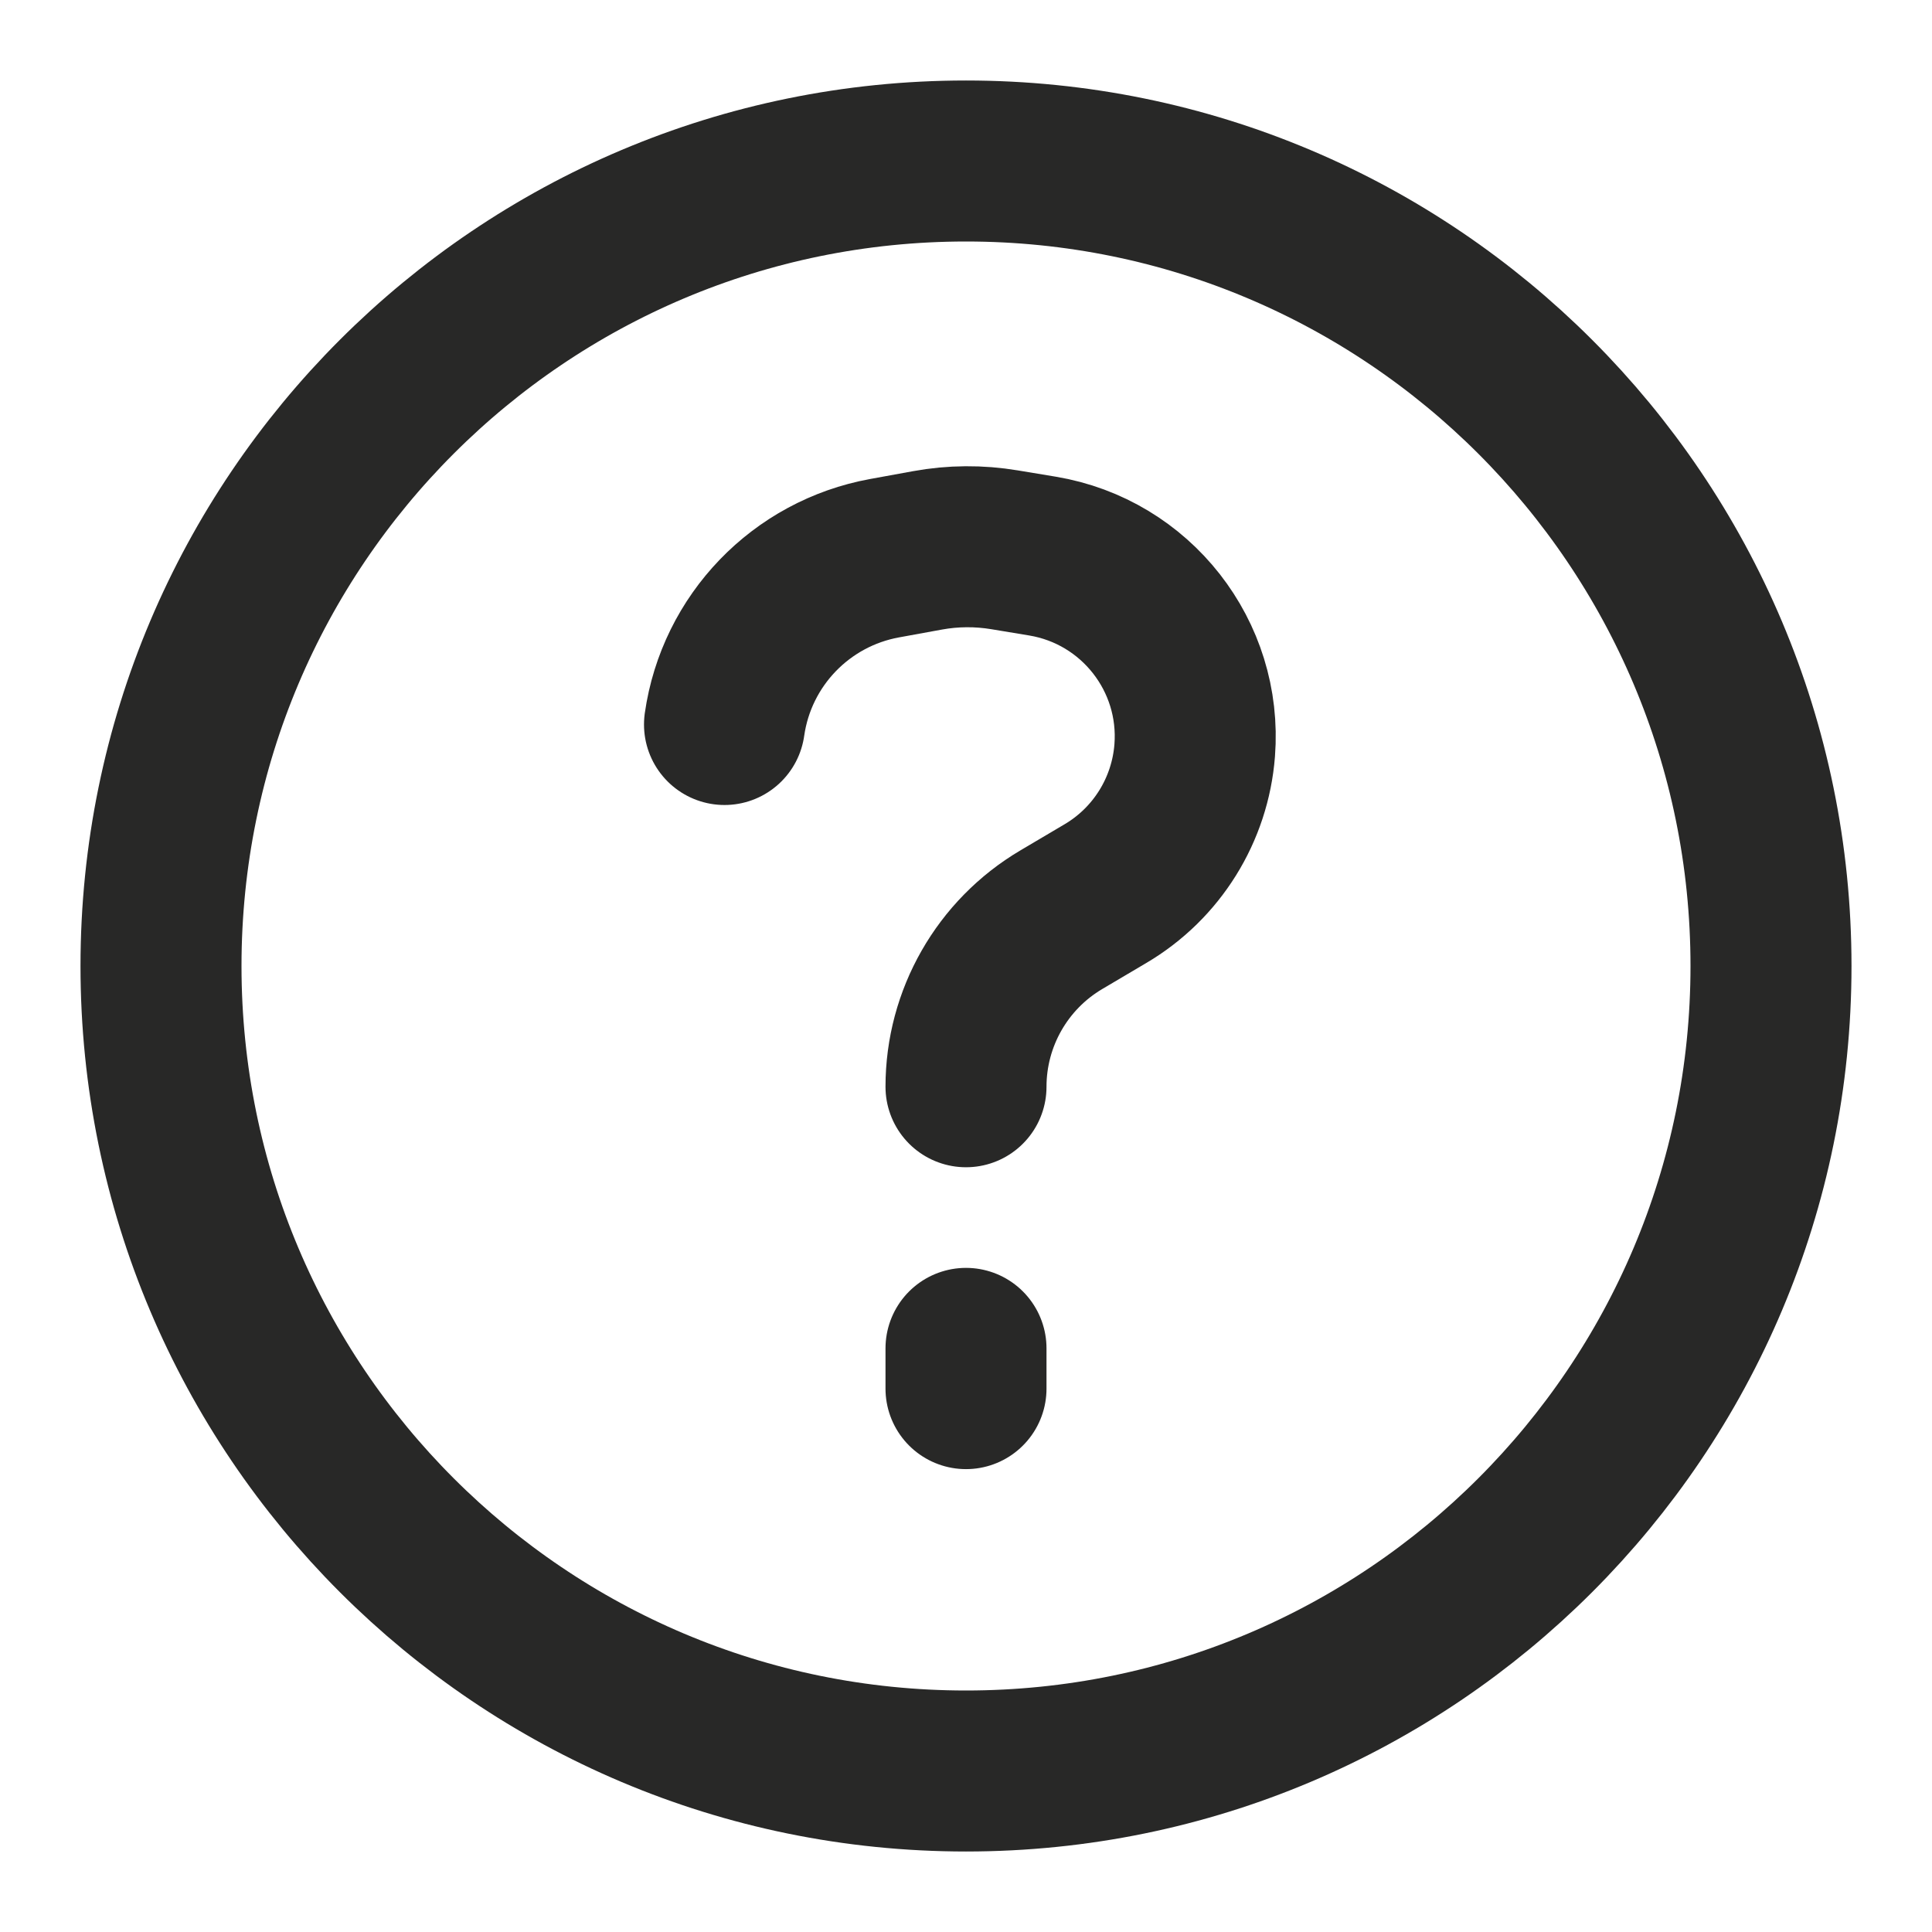 <svg width="24" height="24" viewBox="0 0 24 24" fill="none" xmlns="http://www.w3.org/2000/svg">
<path d="M12 17.25V16.75M12 13.5C12 12.648 12.45 11.859 13.184 11.425L13.732 11.101C14.37 10.725 14.784 10.06 14.841 9.321C14.931 8.149 14.111 7.102 12.951 6.908L12.48 6.83C12.162 6.777 11.838 6.779 11.521 6.837L10.989 6.934C9.951 7.123 9.149 7.955 9 9M22 12C22 17.523 17.523 22 12 22C6.477 22 2 17.523 2 12C2 6.477 6.477 2 12 2C17.523 2 22 6.477 22 12Z" stroke="#282827" stroke-width="2" stroke-linecap="round"/>
</svg>
